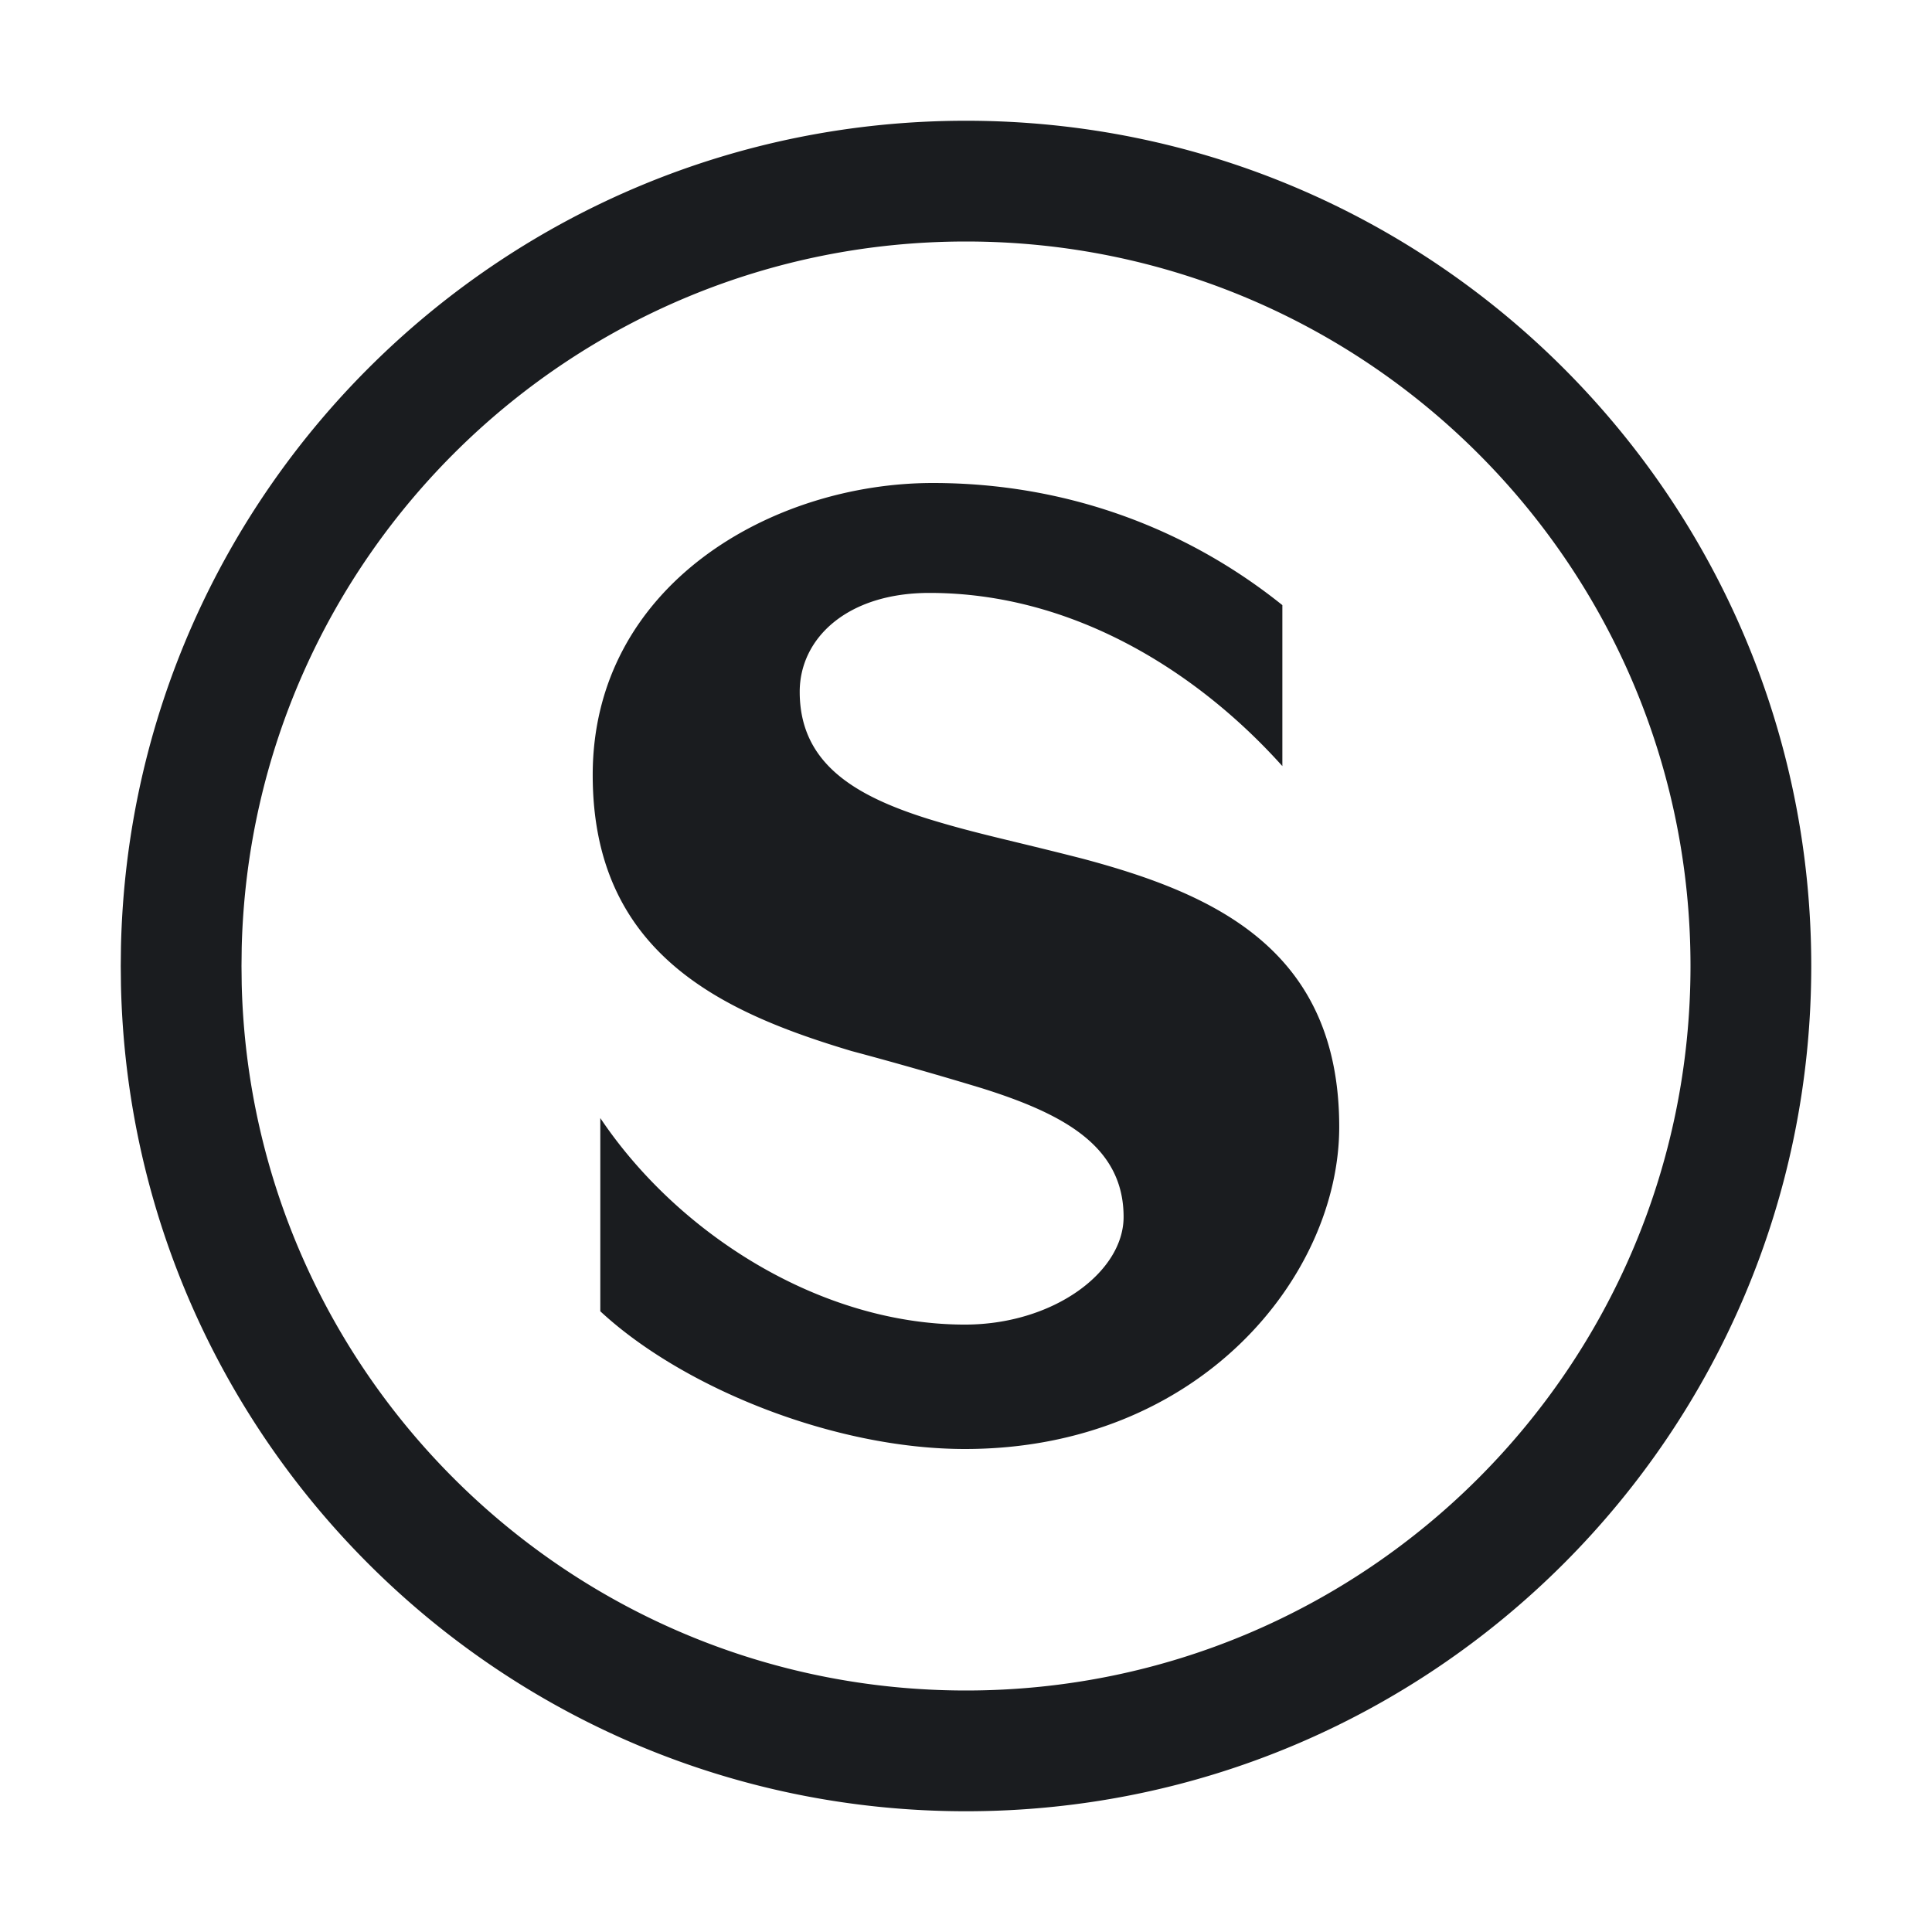 <svg xmlns="http://www.w3.org/2000/svg" width="28" height="28" fill="none"><g clip-path="url(#a)"><path fill="#1A1C1F" fill-rule="evenodd" d="M14 1.75c6.766 0 12.25 5.485 12.25 12.25S20.765 26.25 14 26.25c-6.674 0-12.102-5.337-12.247-11.976L1.75 14l.003-.273C1.898 7.087 7.326 1.75 14 1.75m0 1.75C8.29 3.5 3.645 8.057 3.503 13.733L3.5 14l.003.267C3.645 19.943 8.29 24.5 14 24.5c5.799 0 10.5-4.701 10.5-10.5S19.8 3.5 14 3.5M13.518 7c1.943 0 3.684.66 5.067 1.77v2.333c-1.197-1.335-3-2.51-5.114-2.51-1.197 0-1.881.66-1.881 1.433 0 1.029.784 1.503 1.856 1.84.695.215 1.184.307 2.249.58 1.887.505 3.714 1.305 3.714 3.886 0 2.157-2.02 4.668-5.425 4.668-1.896 0-4.088-.886-5.284-1.996v-2.8c1.134 1.69 3.201 2.993 5.284 2.993 1.275 0 2.3-.756 2.3-1.56 0-1.032-.883-1.497-2.052-1.865a59 59 0 0 0-1.892-.54c-1.89-.565-3.75-1.421-3.75-4C8.59 8.48 11.187 7 13.519 7" clip-rule="evenodd"/></g><defs><clipPath id="a"><path fill="#fff" d="M0 0h28v28H0z"/></clipPath></defs></svg>